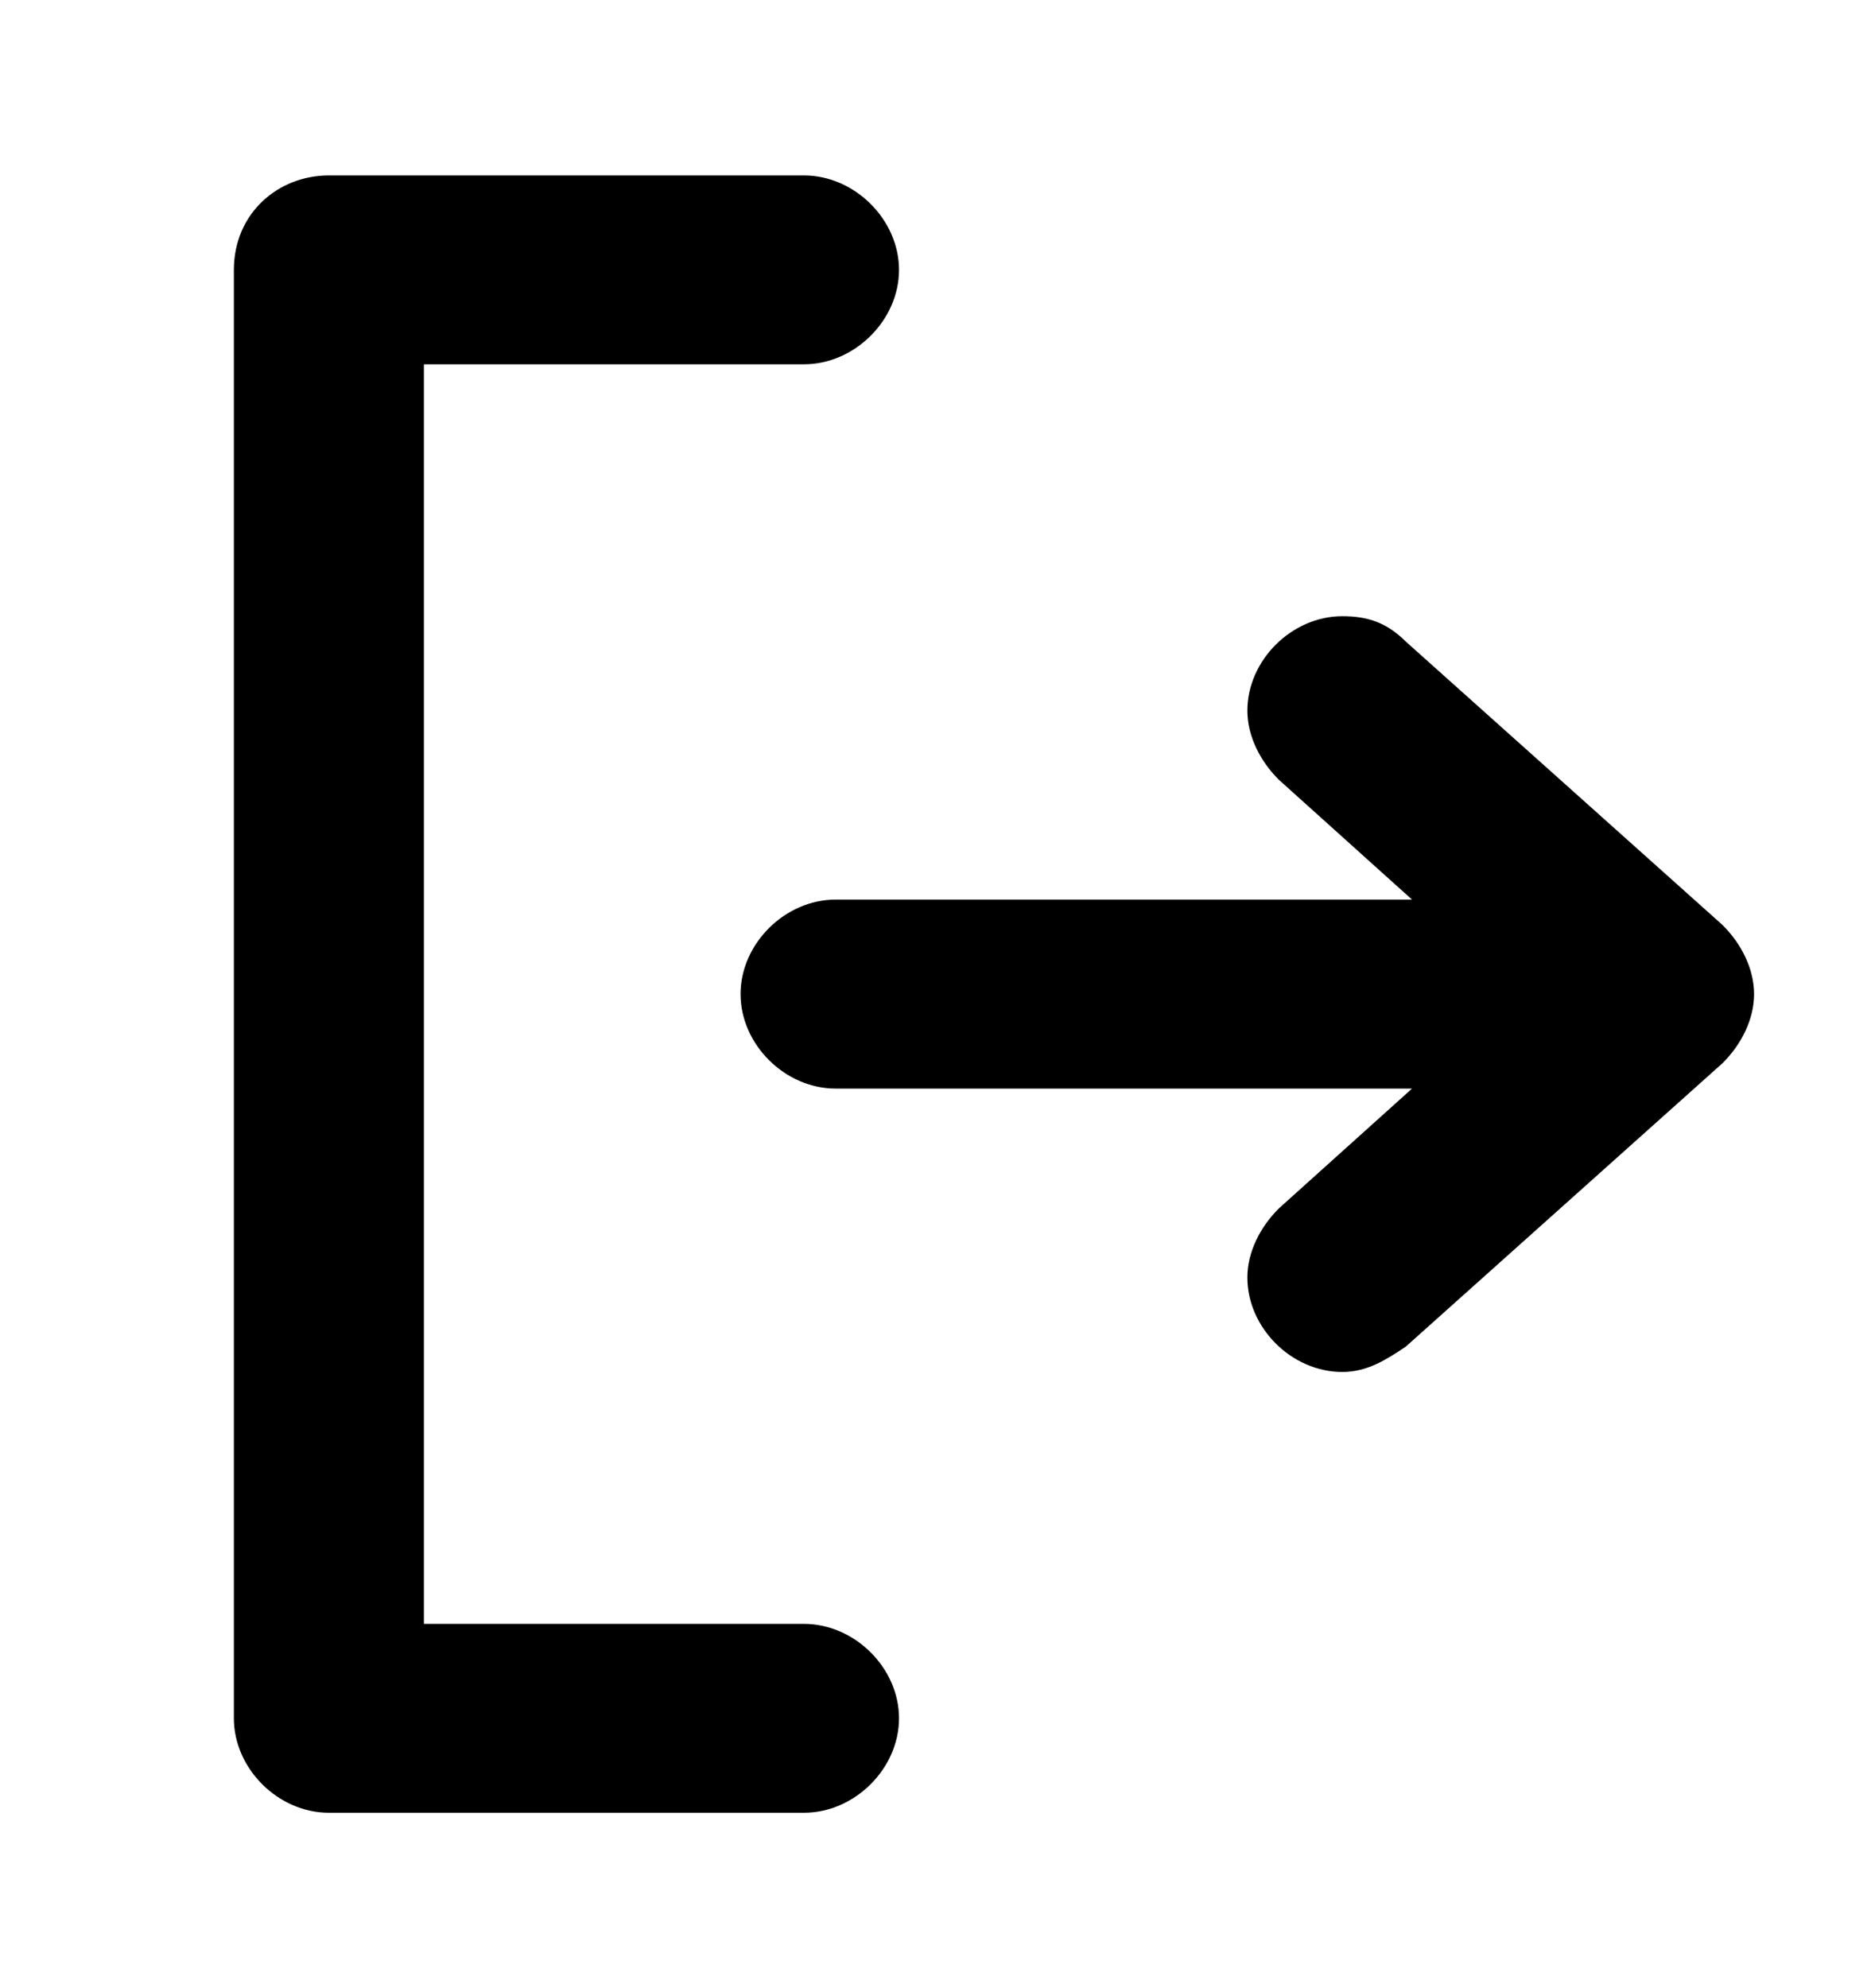 <svg width="16" height="17" viewBox="0 0 16 17" fill="none" xmlns="http://www.w3.org/2000/svg">
<path d="M14.729 9.092L12.021 11.515C11.858 11.623 11.696 11.731 11.479 11.731C11.046 11.731 10.667 11.354 10.667 10.923C10.667 10.708 10.775 10.492 10.938 10.331L12.075 9.308H7.146C6.713 9.308 6.333 8.931 6.333 8.5C6.333 8.069 6.713 7.692 7.146 7.692H12.075L10.938 6.669C10.775 6.508 10.667 6.292 10.667 6.077C10.667 5.646 11.046 5.269 11.479 5.269C11.696 5.269 11.858 5.323 12.021 5.485L14.729 7.908C14.892 8.069 15 8.285 15 8.5C15 8.715 14.892 8.931 14.729 9.092ZM2 8.5V2.308C2 1.823 2.379 1.5 2.812 1.5H6.875C7.308 1.5 7.688 1.877 7.688 2.308C7.688 2.738 7.308 3.115 6.875 3.115H3.625V13.885H6.875C7.308 13.885 7.688 14.261 7.688 14.692C7.688 15.123 7.308 15.5 6.875 15.5H2.812C2.379 15.5 2 15.123 2 14.692V8.5Z" fill="black"/>
</svg>
